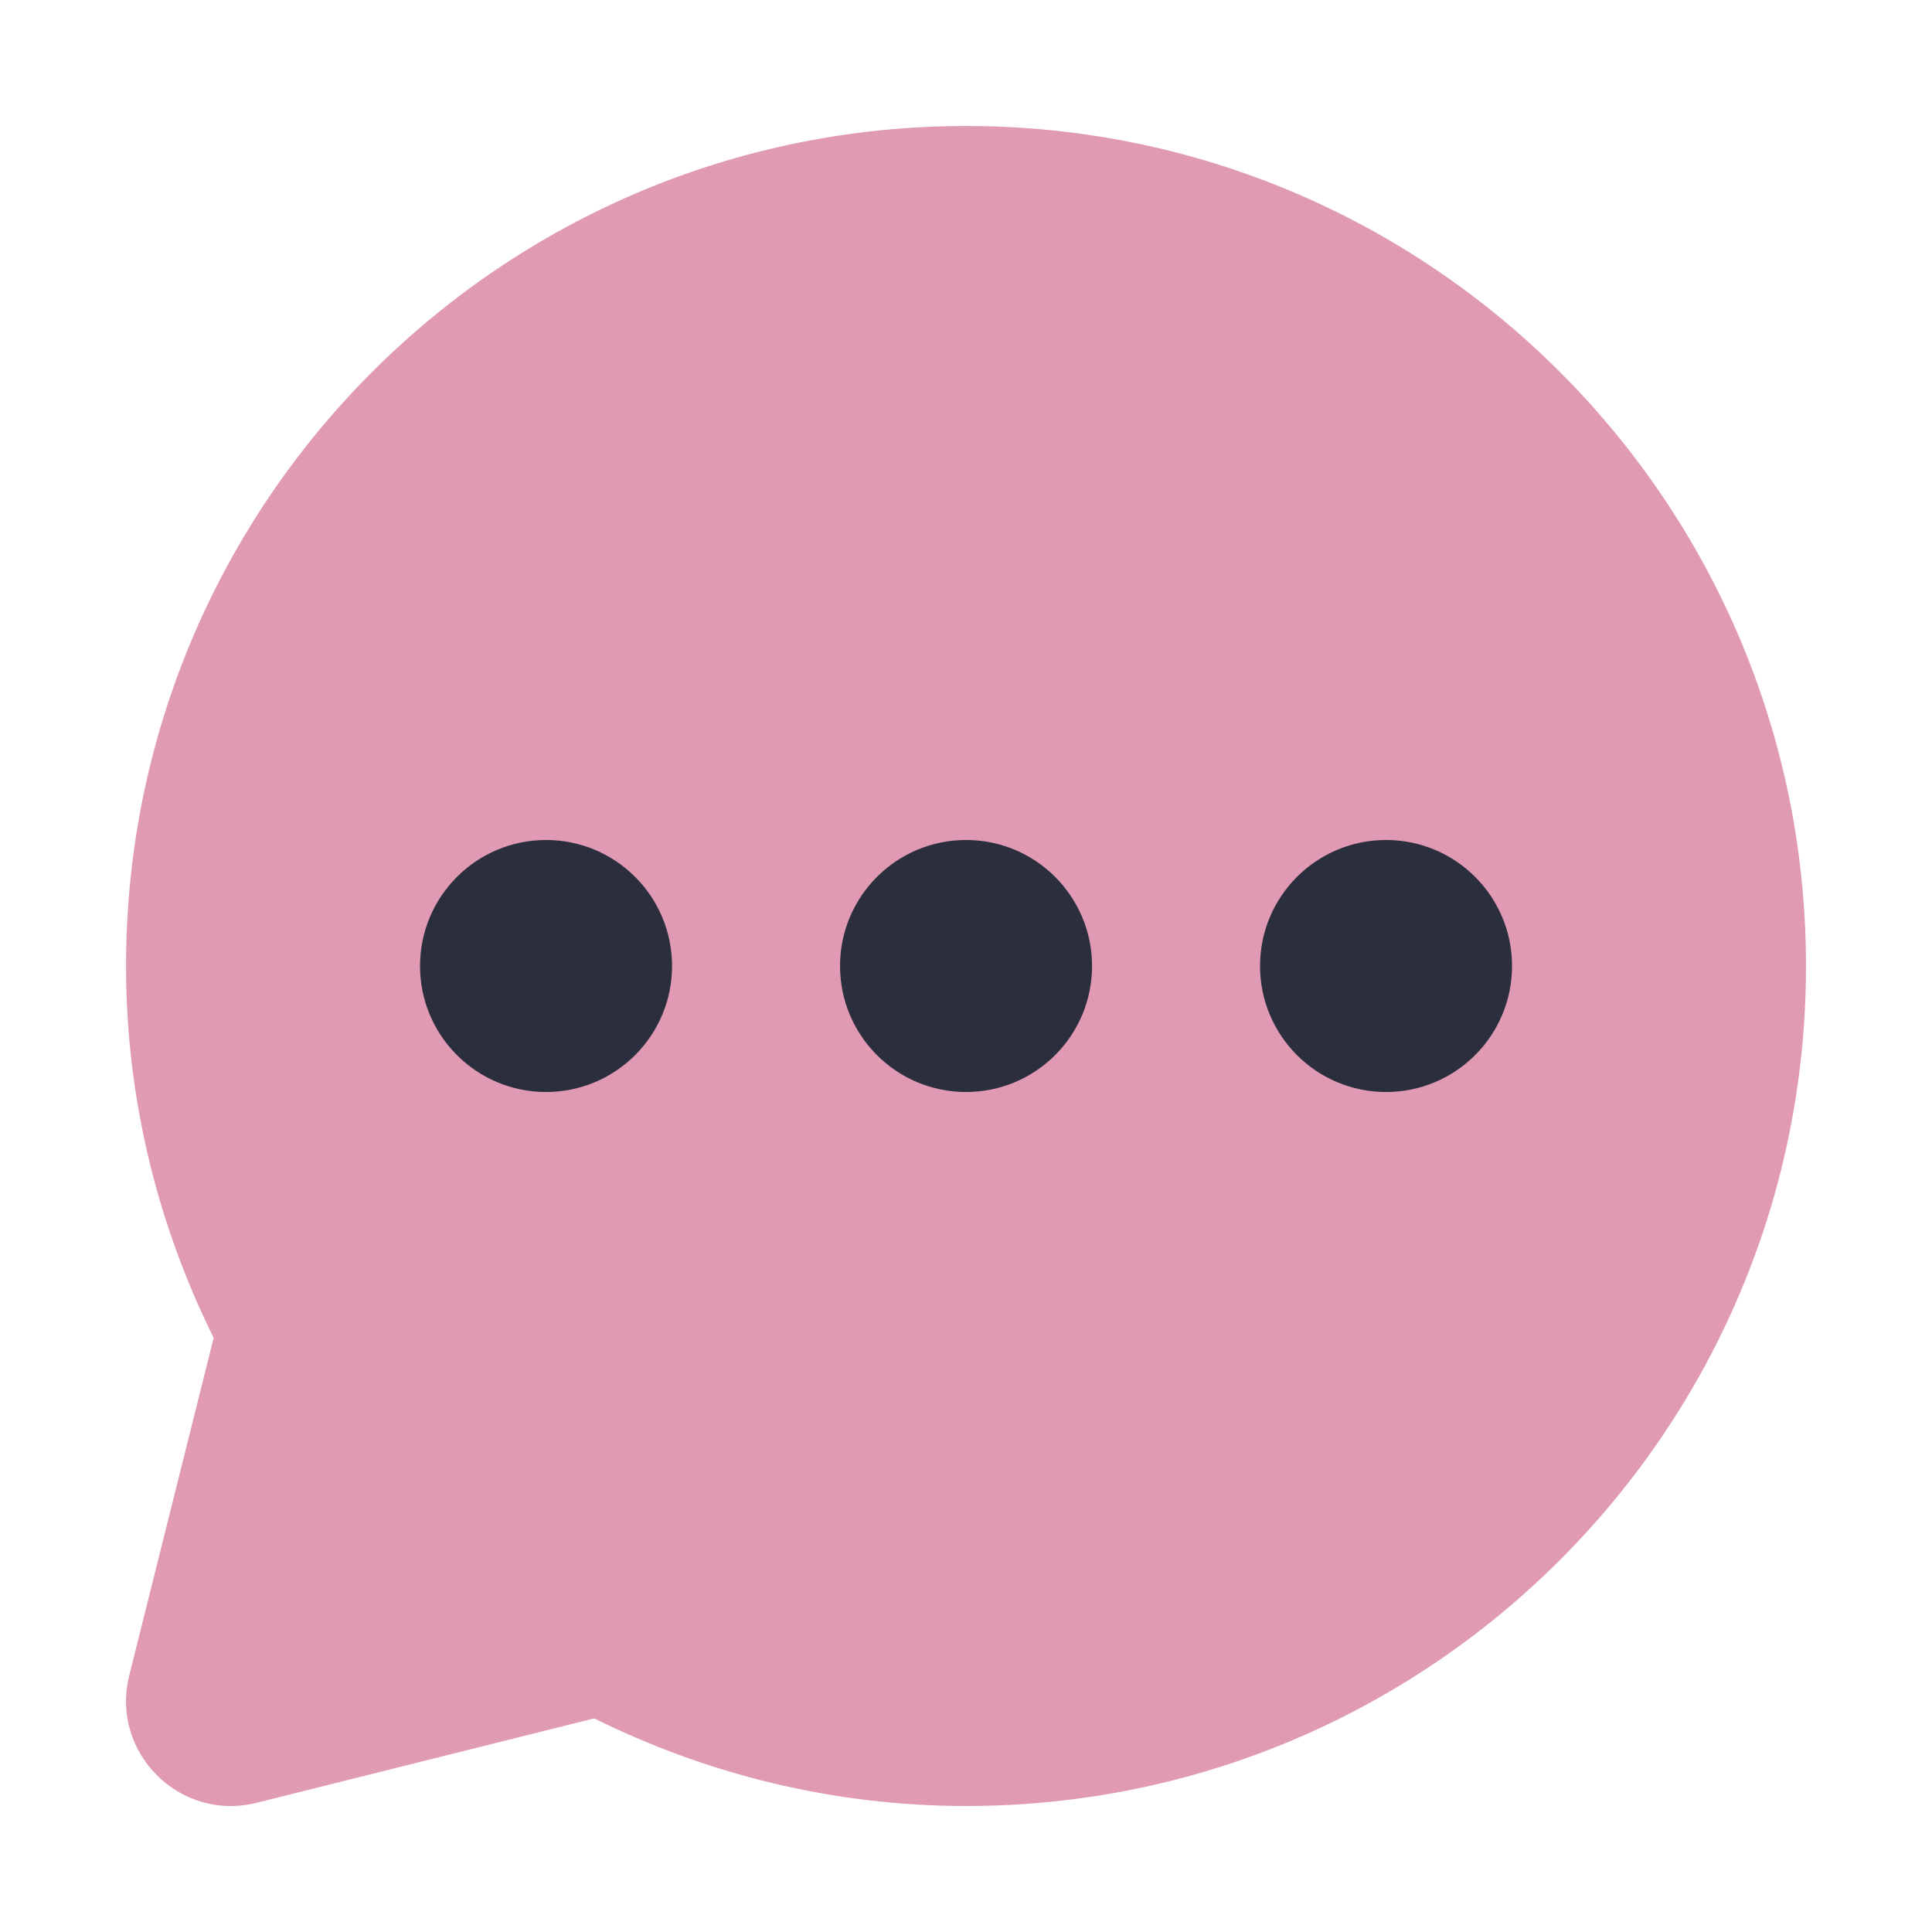 <?xml version="1.0" encoding="UTF-8"?>
<svg id="_50" data-name="50" xmlns="http://www.w3.org/2000/svg" viewBox="0 0 460 460">
  <defs>
    <style>
      .cls-1 {
        fill: #c33669;
        isolation: isolate;
        opacity: .5;
      }

      .cls-1, .cls-2 {
        stroke-width: 0px;
      }

      .cls-2 {
        fill: #2a2e3d;
      }
    </style>
  </defs>
  <path class="cls-1" d="M230.01,30C119.55,30,30.01,119.54,30.01,230c0,31.84,7.64,61.82,20.86,88.54l-20.1,80.38c-4.58,18.3,12,34.9,30.32,30.32l80.38-20.1c26.72,13.22,56.7,20.86,88.54,20.86,110.46,0,199.99-89.54,199.99-200S340.46,30,230.01,30"/>
  <path class="cls-2" d="M230.01,200c16.57,0,30,13.43,30,30s-13.43,30-30,30-30-13.43-30-30,13.43-30,30-30"/>
  <path class="cls-2" d="M330.01,200c16.57,0,30,13.43,30,30s-13.43,30-30,30-30-13.43-30-30,13.43-30,30-30"/>
  <path class="cls-2" d="M130.01,200c16.57,0,30,13.43,30,30s-13.43,30-30,30-30-13.43-30-30,13.43-30,30-30"/>
</svg>